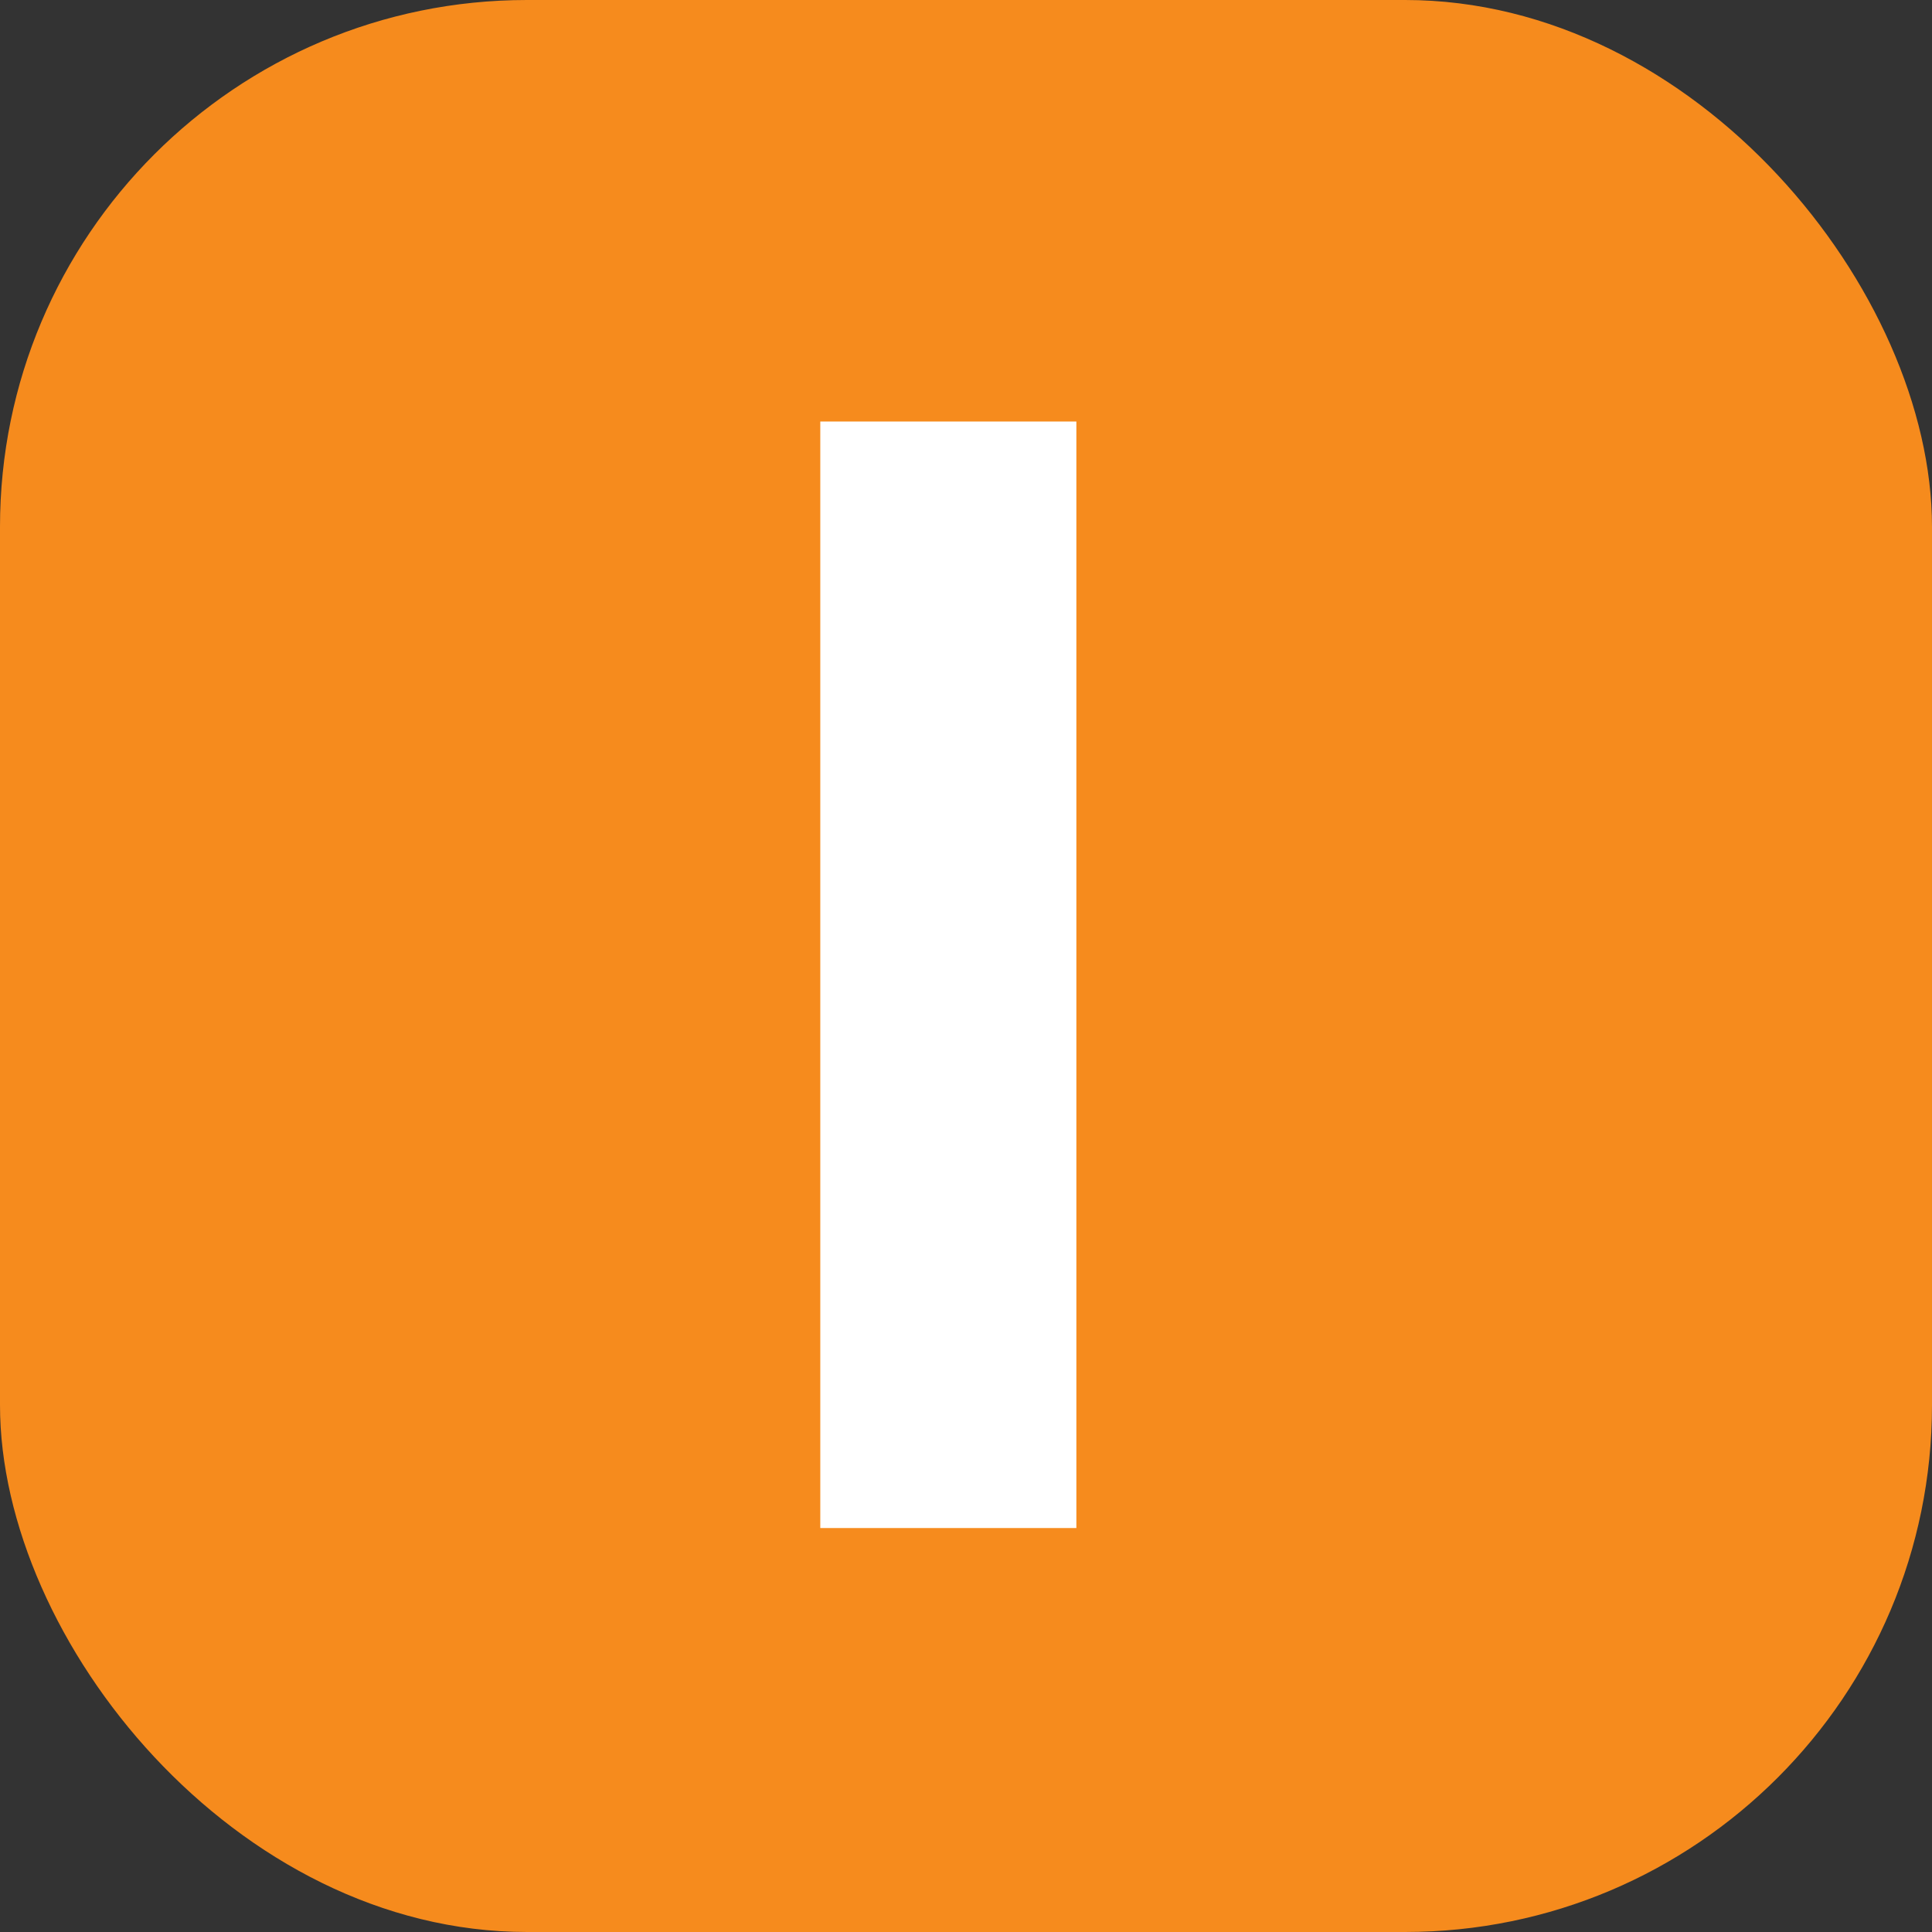 <svg width="110" height="110" viewBox="0 0 110 110" fill="none" xmlns="http://www.w3.org/2000/svg">
<rect x="0" y="0" width="110" height="110" fill="#333333" stroke="none"/>
<rect width="110" height="110" rx="30" fill="#F68B1D"/>
<path d="M46.704 87V24H61.284V87H46.704Z" fill="white"/>
</svg>
